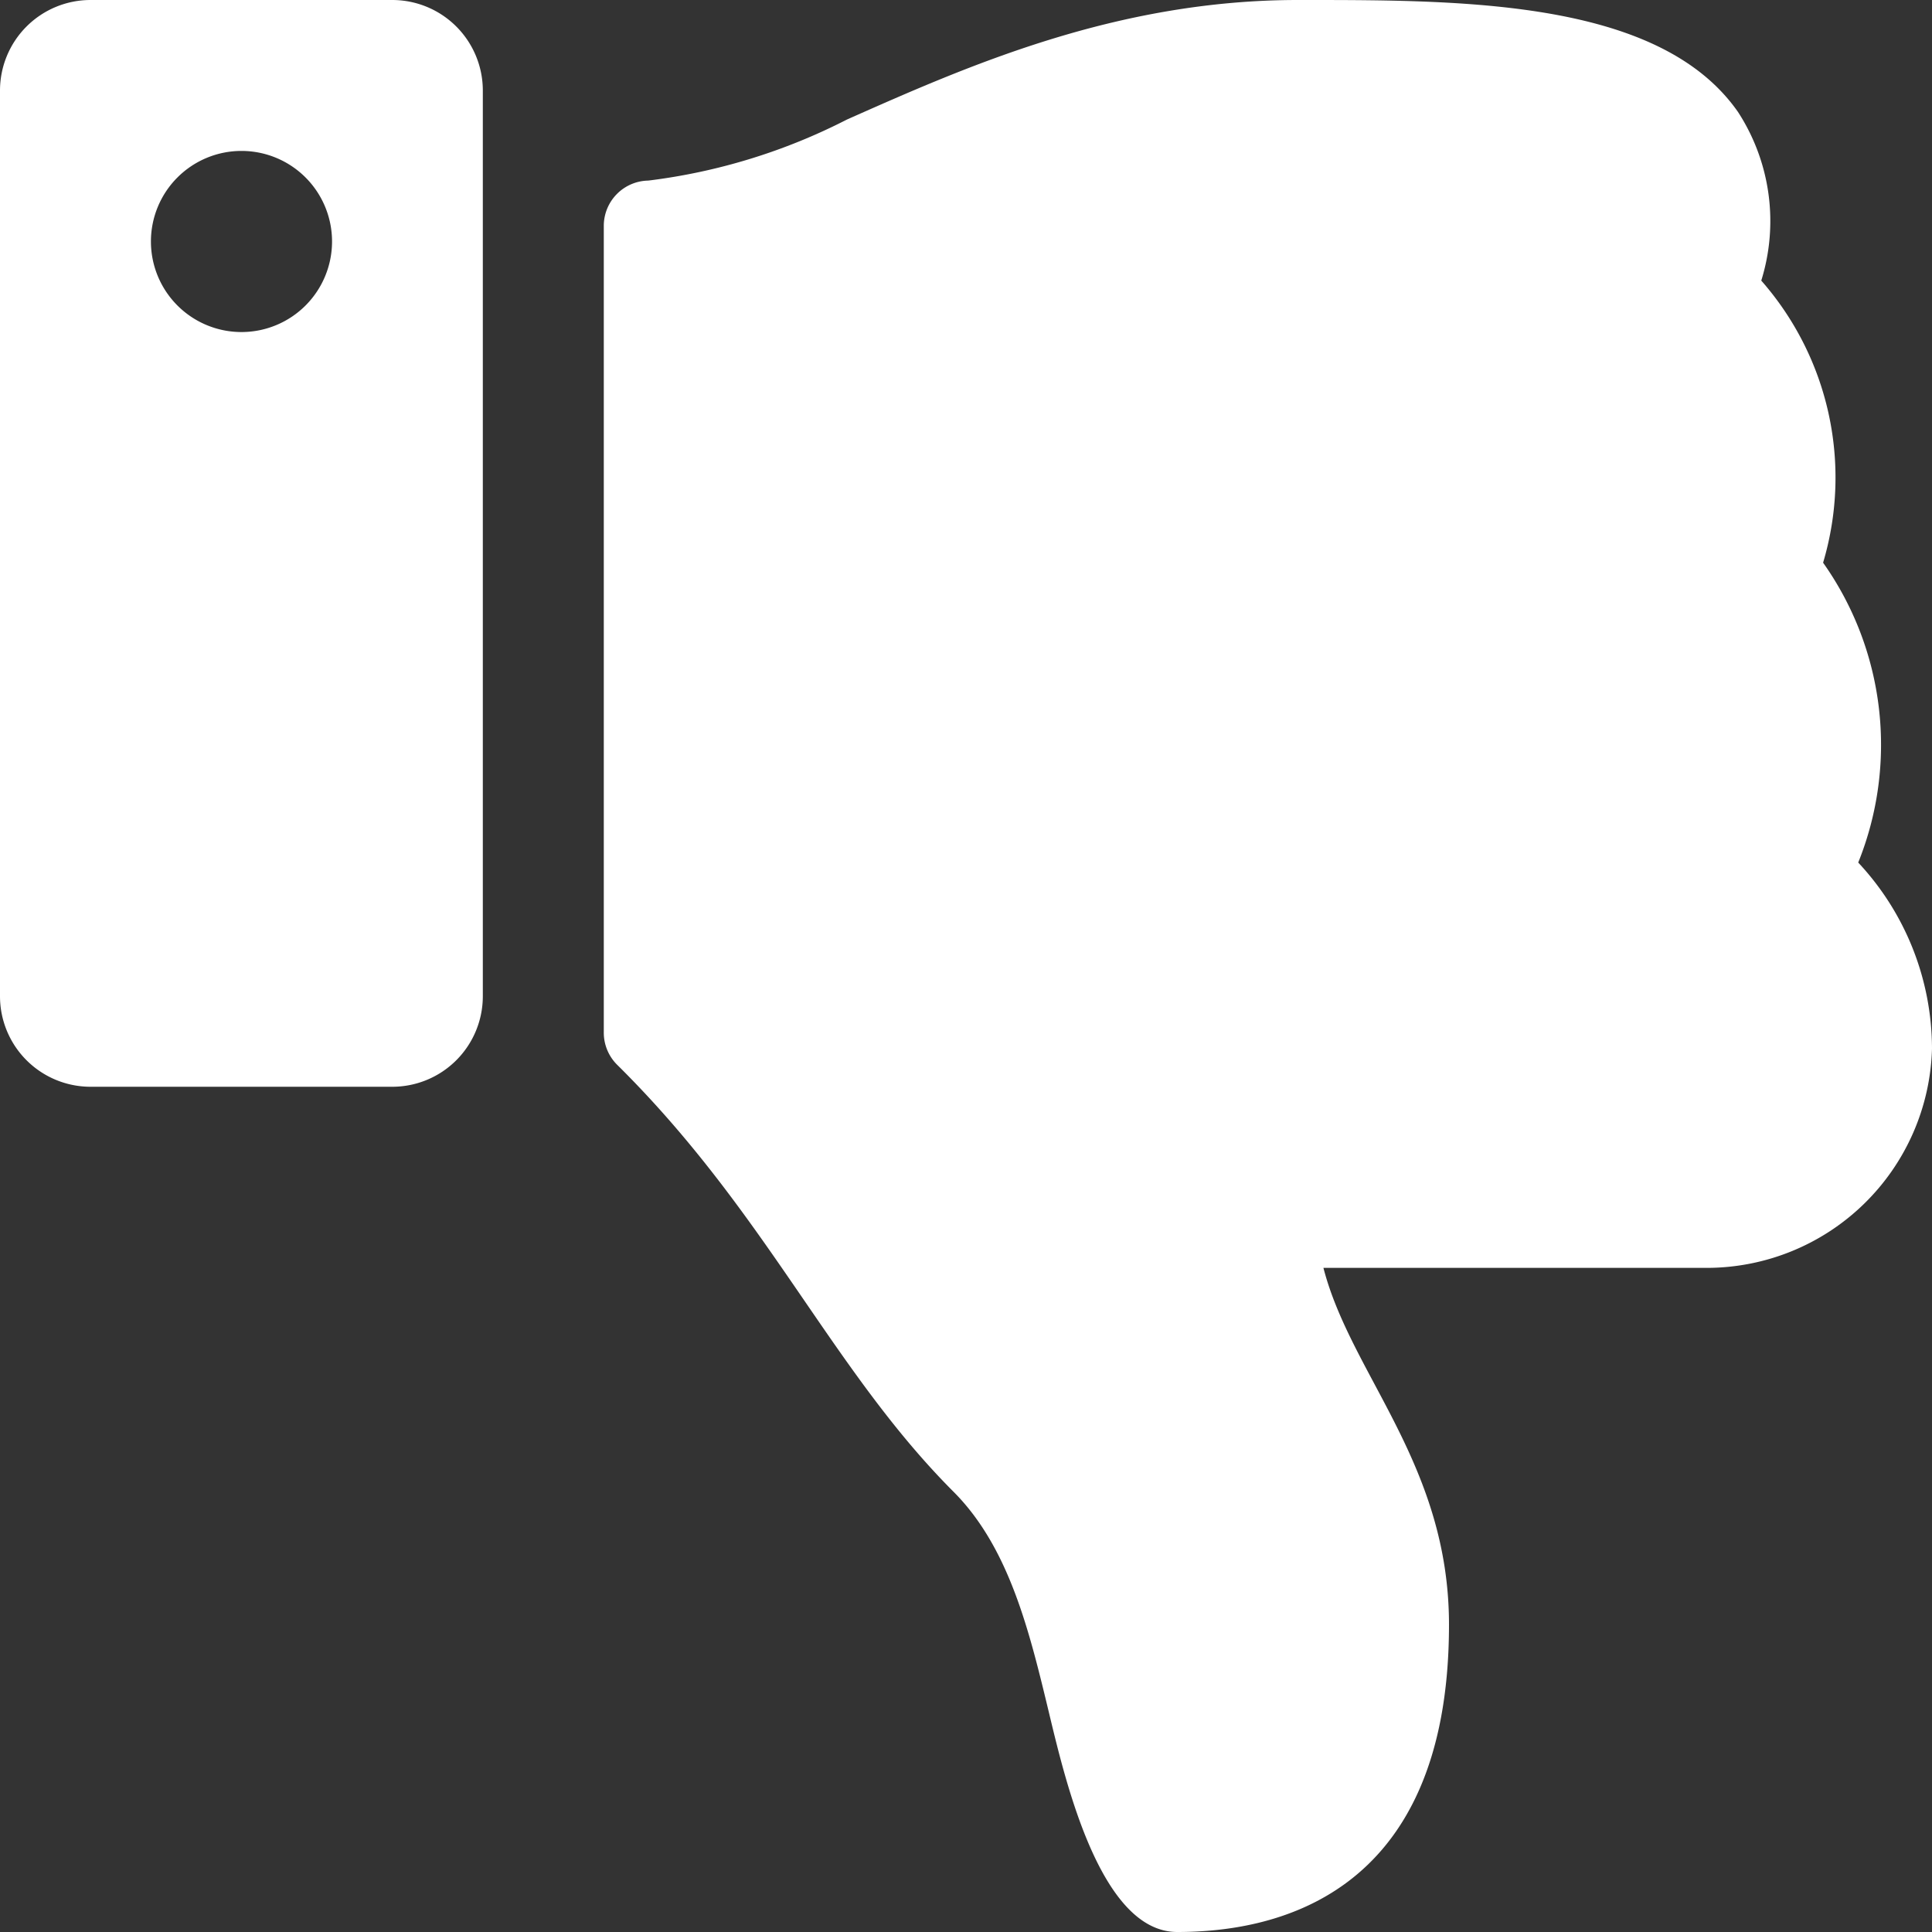<svg xmlns="http://www.w3.org/2000/svg" width="51.715" height="51.715" viewBox="0 0 51.715 51.715">
  <rect x="0" y="0" width="51.715" height="51.715" fill="#333333" stroke="none"/>
  <defs>
    <style>
      .cls-1 {
        fill: #fff;
      }
    </style>
  </defs>
  <path id="Icon_awesome-thumbs-up" data-name="Icon awesome-thumbs-up" class="cls-1" d="M10.5,29.09H2.424A2.424,2.424,0,0,1,0,26.665V2.424A2.424,2.424,0,0,1,2.424,0H10.5a2.424,2.424,0,0,1,2.424,2.424V26.665A2.424,2.424,0,0,1,10.5,29.09ZM6.464,4.04A2.424,2.424,0,1,0,8.888,6.464,2.424,2.424,0,0,0,6.464,4.04ZM38.786,43.488c0-4.284-2.623-6.687-3.361-9.55H45.7a6.035,6.035,0,0,0,6.015-5.868A7.313,7.313,0,0,0,49.751,23.1l-.011-.011a8.437,8.437,0,0,0-.94-8.027,7.987,7.987,0,0,0-1.655-7.551A5.362,5.362,0,0,0,46.524,3C44.463.042,39.353,0,35.033,0h-.287c-4.877,0-8.869,1.777-12.076,3.2a15.9,15.9,0,0,1-5.318,1.634,1.212,1.212,0,0,0-1.19,1.212V27.642a1.211,1.211,0,0,0,.359.861c4,3.954,5.722,8.14,9,11.425,1.5,1.5,2.039,3.761,2.565,5.949.449,1.869,1.389,5.838,3.427,5.838C33.938,51.715,38.786,50.907,38.786,43.488Z"/>
</svg>
